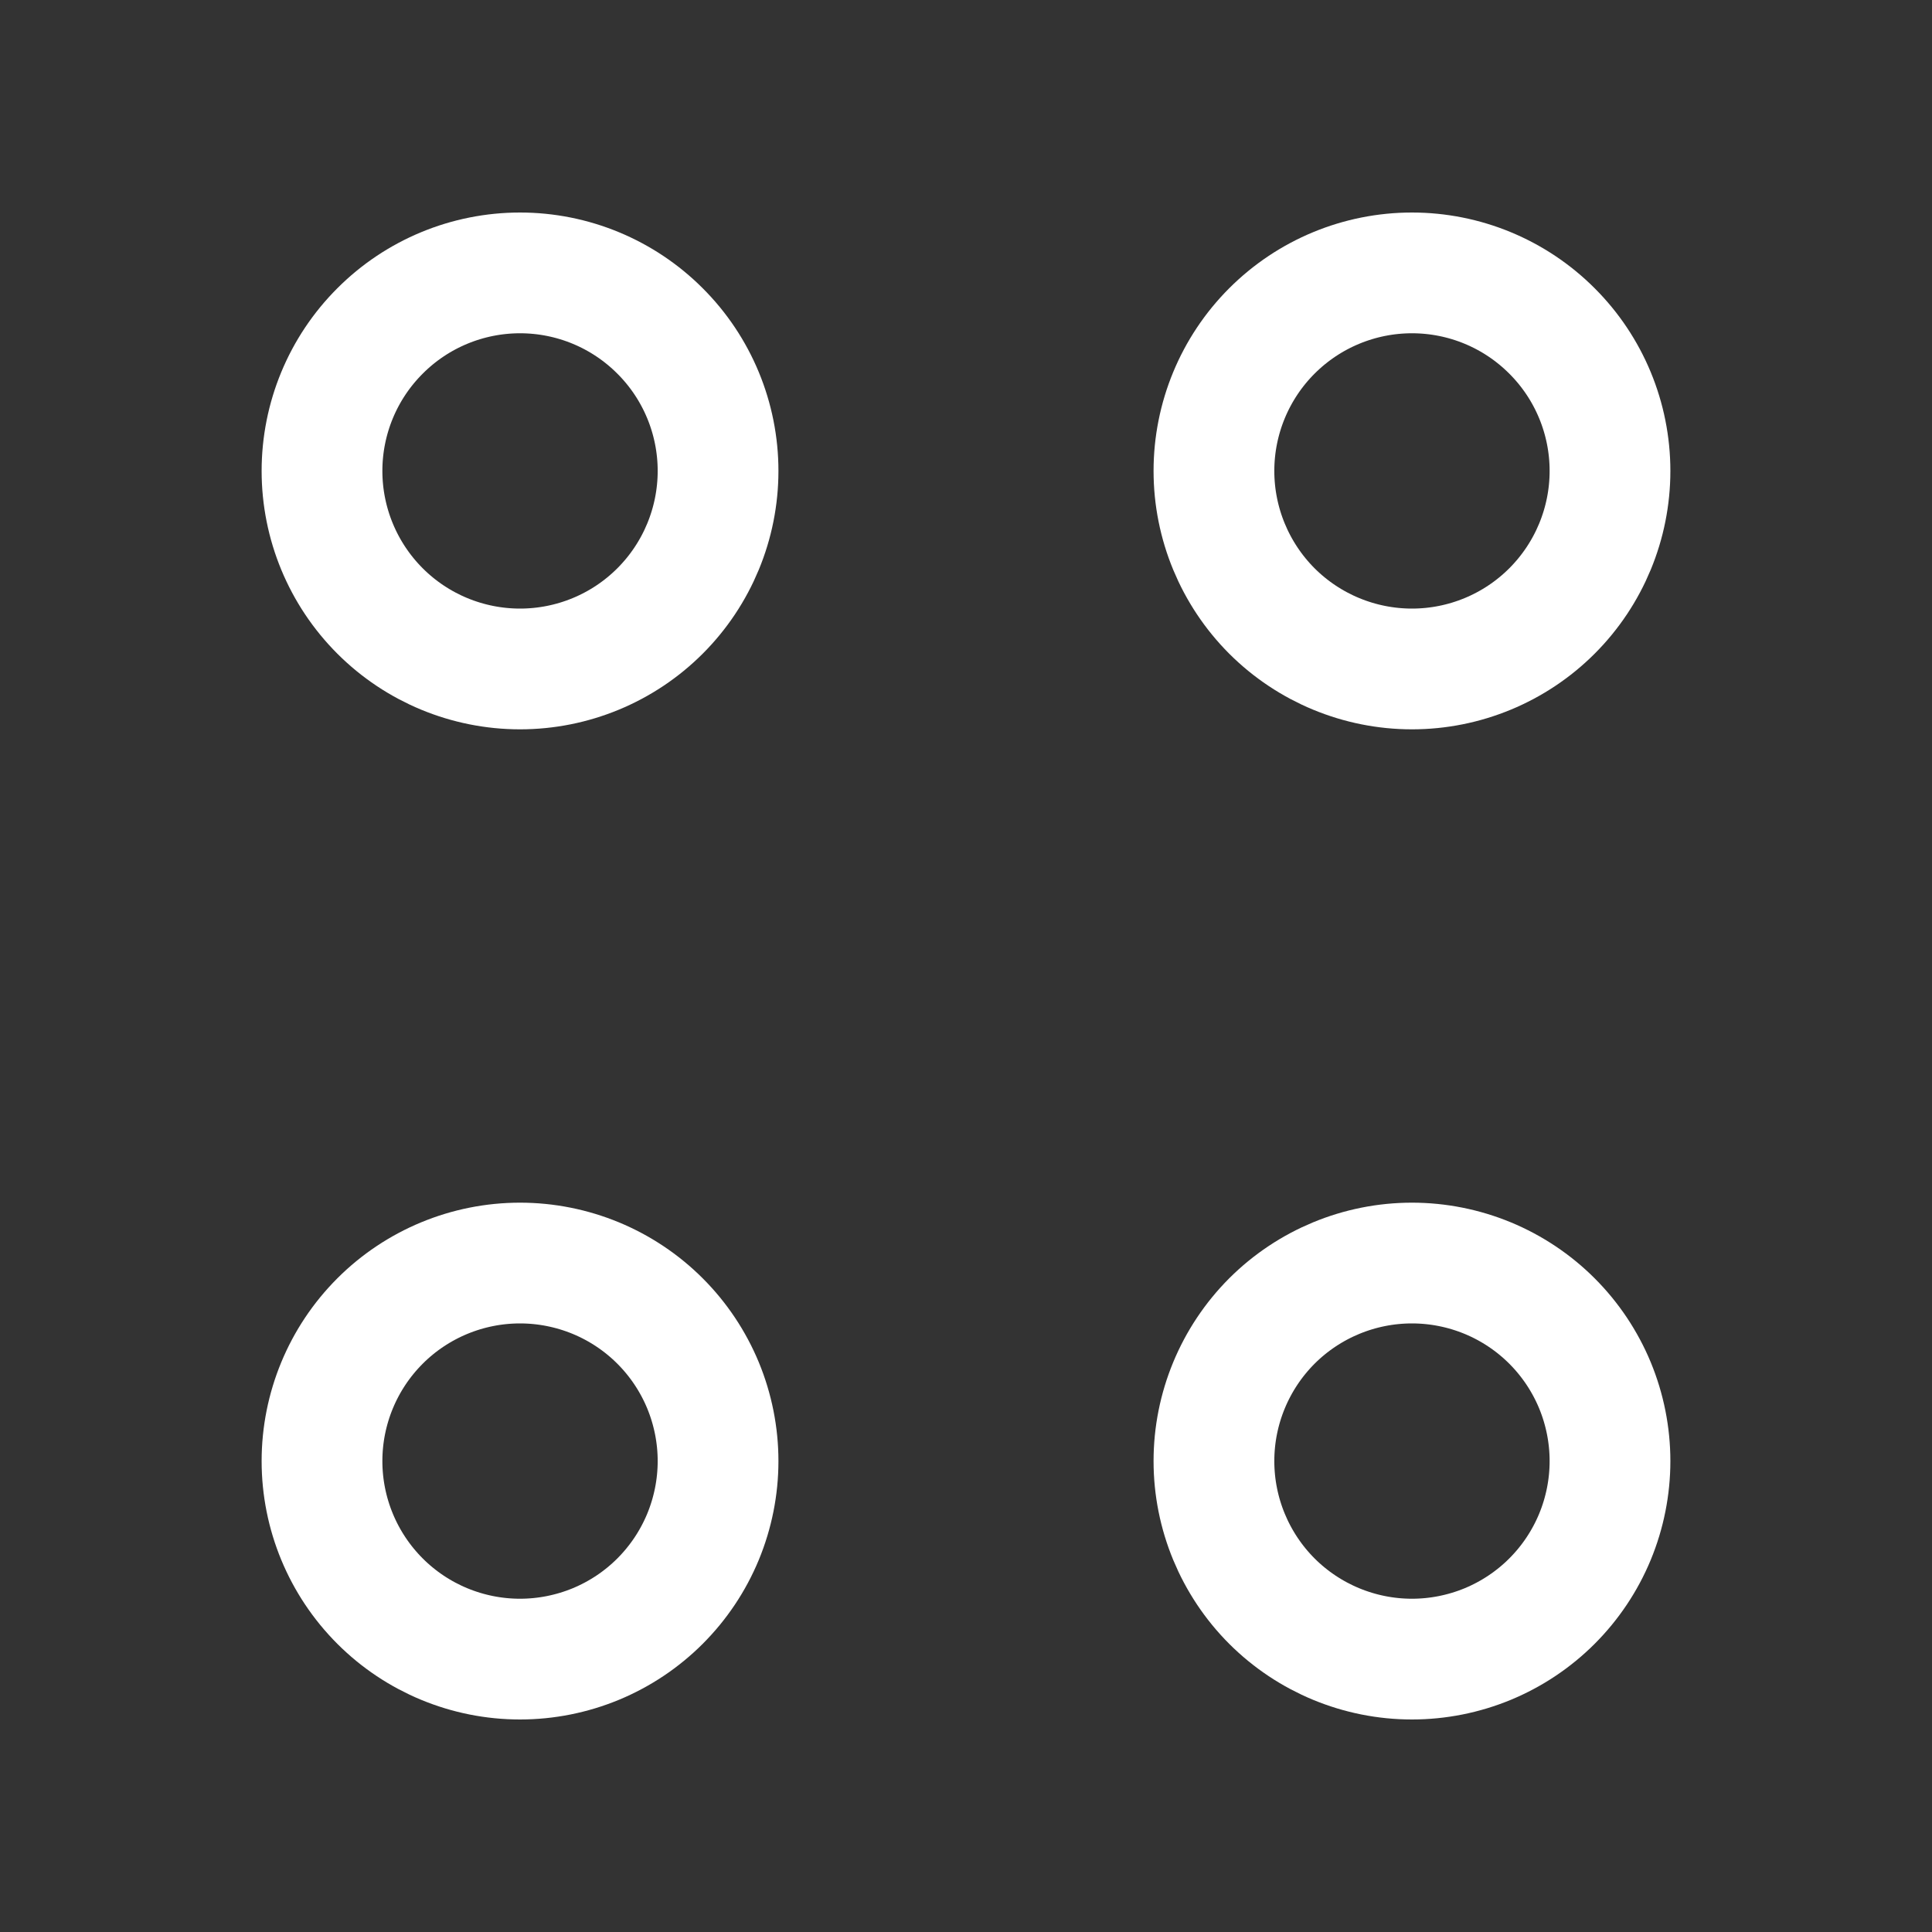 <svg width="24" height="24" viewBox="0 0 24 24" fill="none" xmlns="http://www.w3.org/2000/svg">
<rect x="0" y="0" width="24" height="24" fill="#333333" stroke="none"/>
<path d="M17.54 8.31C18.192 8.31 18.818 8.051 19.279 7.59C19.741 7.128 20 6.502 20 5.85C20 5.198 19.741 4.572 19.279 4.111C18.818 3.649 18.192 3.39 17.54 3.39C16.888 3.39 16.262 3.649 15.8 4.111C15.339 4.572 15.08 5.198 15.08 5.85C15.08 6.502 15.339 7.128 15.8 7.59C16.262 8.051 16.888 8.31 17.54 8.31ZM6.46 8.31C7.112 8.31 7.738 8.051 8.199 7.59C8.661 7.128 8.92 6.502 8.92 5.85C8.92 5.198 8.661 4.572 8.199 4.111C7.738 3.649 7.112 3.39 6.46 3.39C5.808 3.39 5.182 3.649 4.721 4.111C4.259 4.572 4 5.198 4 5.85C4 6.502 4.259 7.128 4.721 7.59C5.182 8.051 5.808 8.31 6.46 8.31ZM17.54 20.61C17.863 20.61 18.183 20.546 18.481 20.423C18.78 20.299 19.051 20.118 19.279 19.89C19.508 19.661 19.689 19.39 19.813 19.091C19.936 18.793 20 18.473 20 18.15C20 17.827 19.936 17.507 19.813 17.209C19.689 16.91 19.508 16.639 19.279 16.41C19.051 16.182 18.78 16.001 18.481 15.877C18.183 15.754 17.863 15.69 17.54 15.69C16.888 15.69 16.262 15.949 15.8 16.41C15.339 16.872 15.08 17.498 15.08 18.15C15.08 18.802 15.339 19.428 15.8 19.89C16.262 20.351 16.888 20.61 17.54 20.61ZM6.46 20.61C6.783 20.61 7.103 20.546 7.401 20.423C7.7 20.299 7.971 20.118 8.199 19.89C8.428 19.661 8.609 19.39 8.733 19.091C8.856 18.793 8.92 18.473 8.92 18.15C8.92 17.827 8.856 17.507 8.733 17.209C8.609 16.91 8.428 16.639 8.199 16.41C7.971 16.182 7.7 16.001 7.401 15.877C7.103 15.754 6.783 15.69 6.46 15.69C5.808 15.69 5.182 15.949 4.721 16.41C4.259 16.872 4 17.498 4 18.15C4 18.802 4.259 19.428 4.721 19.89C5.182 20.351 5.808 20.61 6.46 20.61Z" stroke="white" stroke-width="1.5" stroke-miterlimit="10" stroke-linecap="round" stroke-linejoin="round"/>
</svg>
